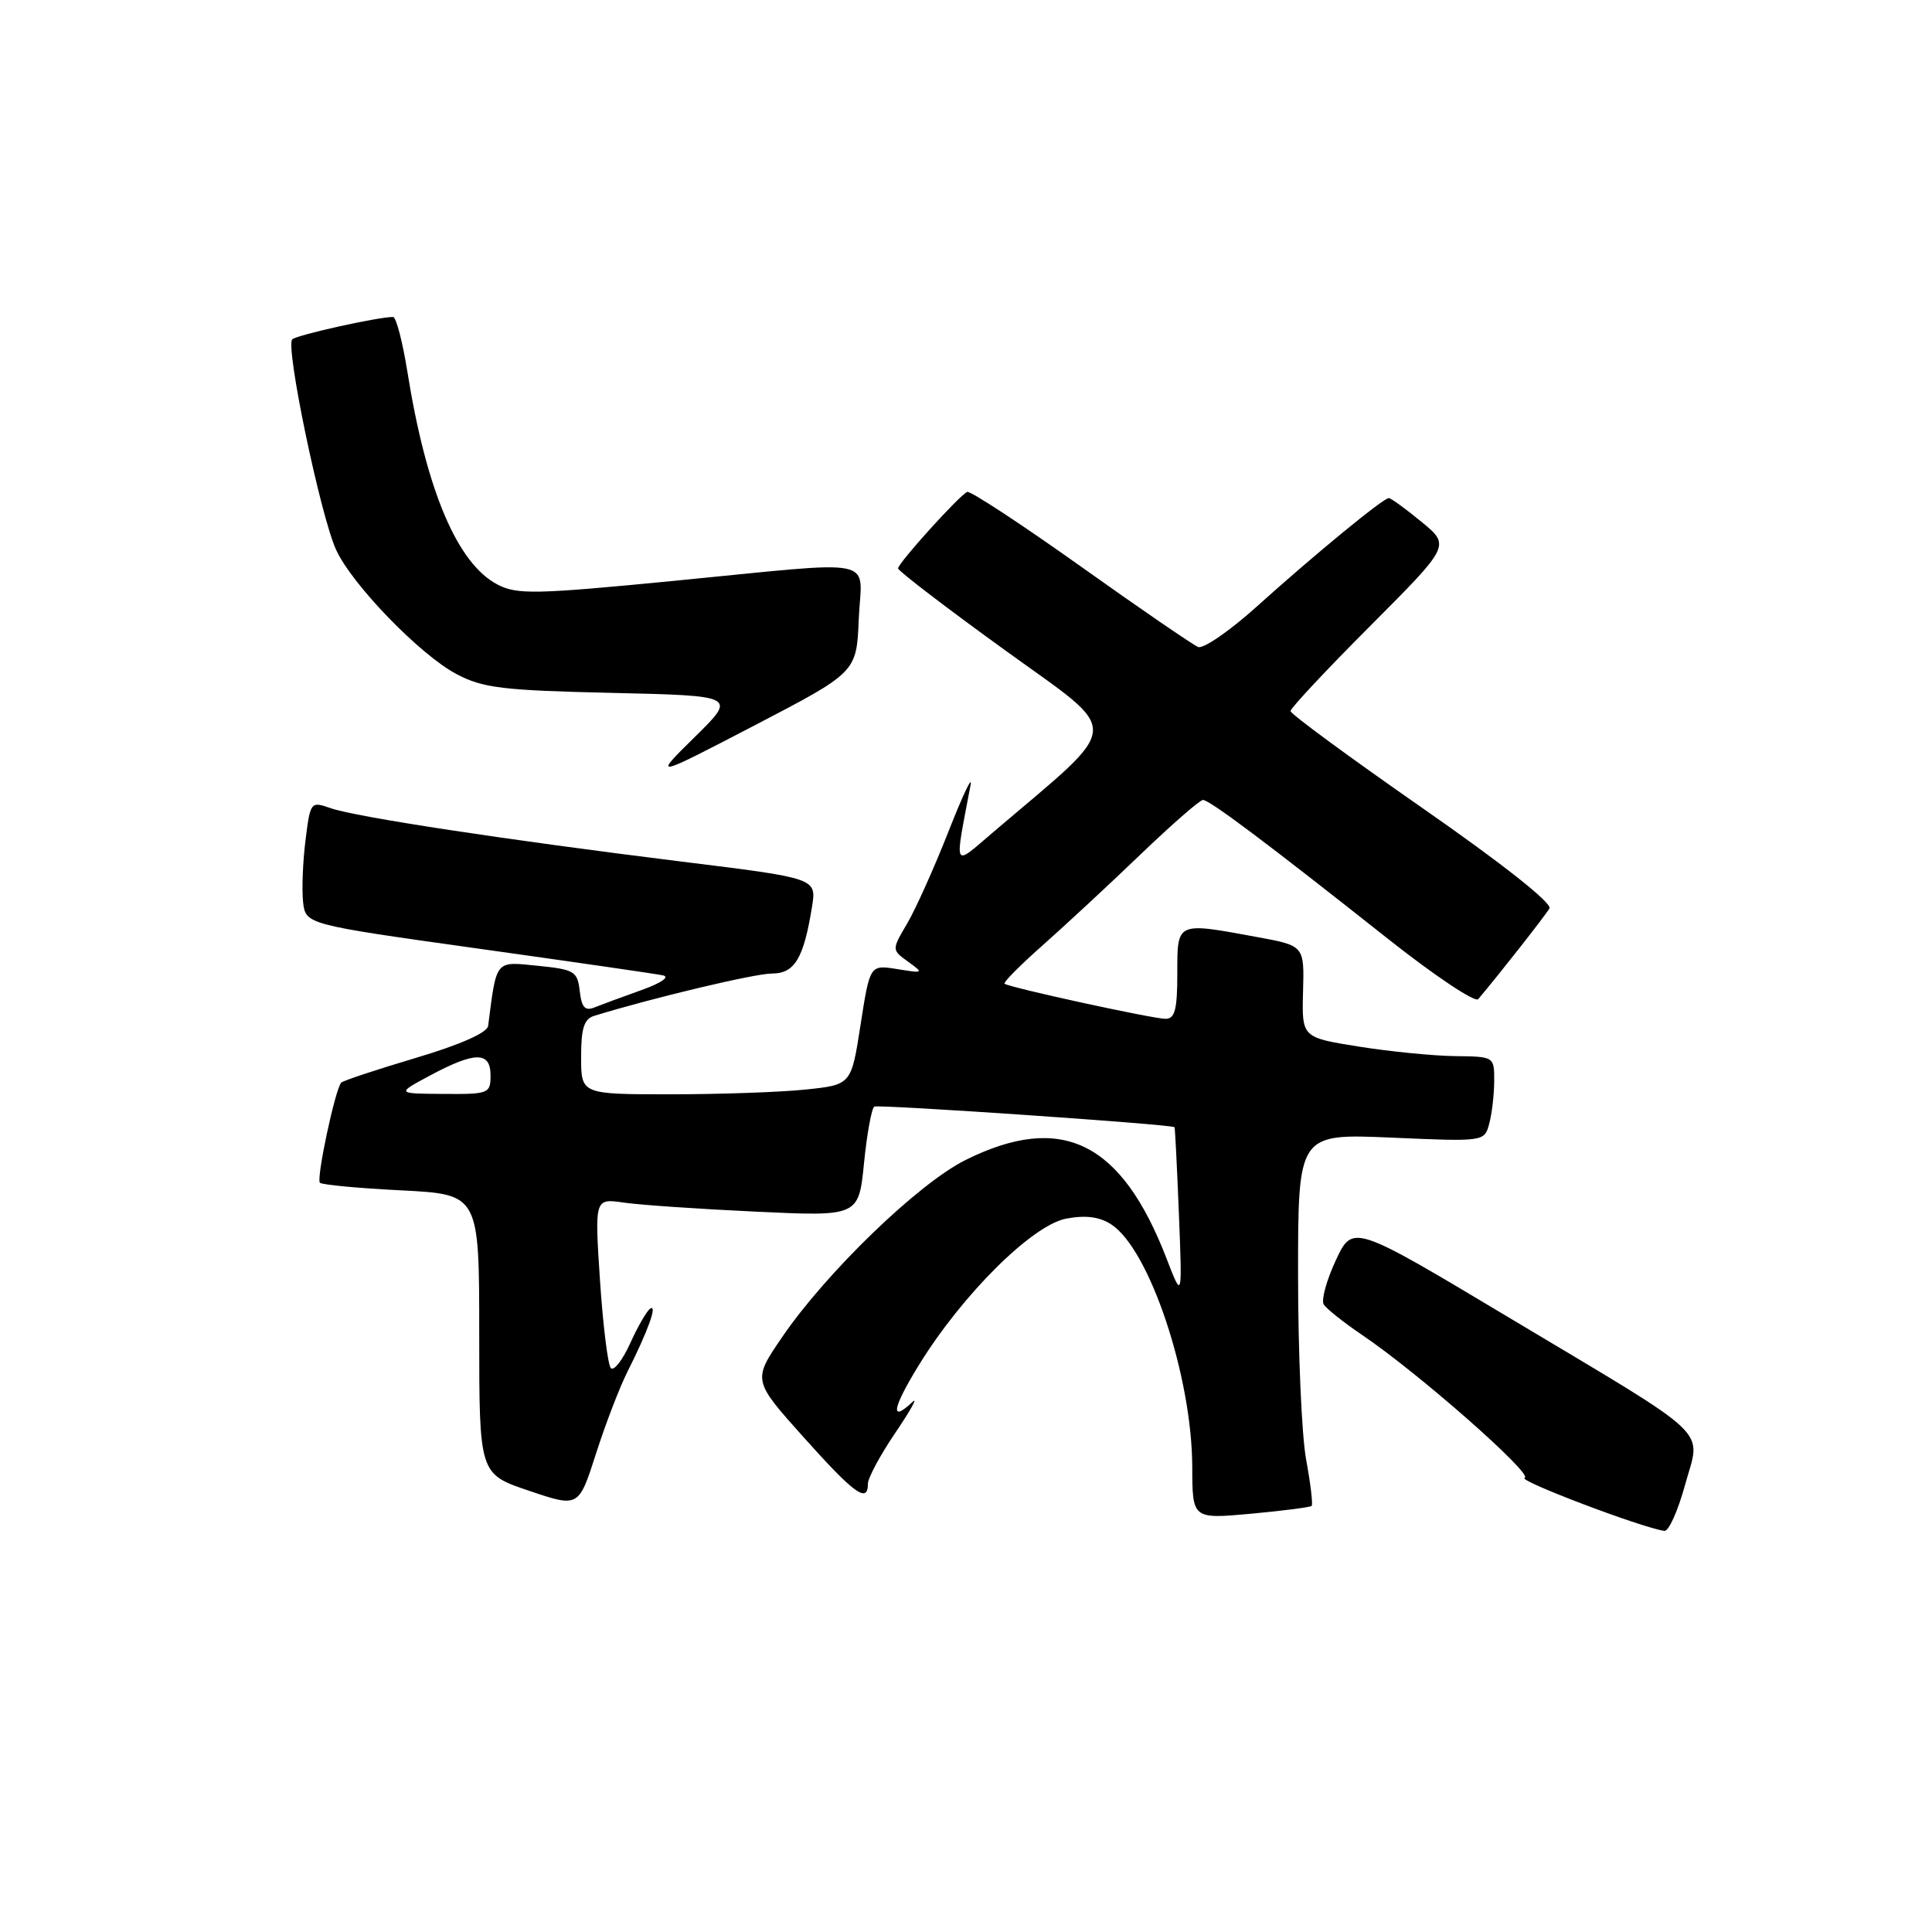 <?xml version="1.0" encoding="UTF-8" standalone="no"?>
<!DOCTYPE svg PUBLIC "-//W3C//DTD SVG 1.1//EN" "http://www.w3.org/Graphics/SVG/1.1/DTD/svg11.dtd" >
<svg xmlns="http://www.w3.org/2000/svg" xmlns:xlink="http://www.w3.org/1999/xlink" version="1.1" viewBox="0 0 256 256">
 <g >
 <path fill="currentColor"
d=" M 223.28 196.75 C 225.38 189.08 227.45 191.04 199.87 174.54 C 179.25 162.20 179.25 162.20 177.00 167.00 C 175.77 169.64 175.05 172.27 175.40 172.84 C 175.76 173.42 178.04 175.23 180.46 176.87 C 187.89 181.88 203.27 195.41 202.02 195.83 C 201.02 196.16 217.53 202.43 220.54 202.85 C 221.11 202.93 222.34 200.19 223.28 196.75 Z  M 173.80 199.54 C 173.98 199.35 173.66 196.59 173.07 193.41 C 172.48 190.23 172.00 179.21 172.00 168.92 C 172.00 150.21 172.00 150.21 184.35 150.74 C 196.69 151.28 196.69 151.28 197.33 148.89 C 197.69 147.57 197.98 145.04 197.99 143.25 C 198.00 140.00 198.00 140.00 192.75 139.94 C 189.86 139.90 184.12 139.33 180.00 138.67 C 172.50 137.47 172.50 137.47 172.66 131.39 C 172.83 125.31 172.83 125.31 166.55 124.16 C 155.82 122.18 156.00 122.10 156.00 129.00 C 156.00 133.77 155.68 135.00 154.44 135.00 C 152.79 135.00 133.77 130.86 133.11 130.35 C 132.90 130.19 135.15 127.92 138.11 125.30 C 141.07 122.68 146.91 117.27 151.07 113.27 C 155.24 109.27 158.98 106.00 159.40 106.00 C 160.28 106.00 167.95 111.76 183.81 124.32 C 190.03 129.25 195.46 132.88 195.87 132.39 C 198.56 129.22 204.77 121.31 205.31 120.37 C 205.71 119.69 199.11 114.47 188.48 107.07 C 178.87 100.38 171.00 94.60 171.00 94.22 C 171.00 93.84 175.76 88.75 181.59 82.91 C 192.18 72.29 192.18 72.29 188.36 69.15 C 186.26 67.42 184.31 66.00 184.02 66.00 C 183.29 66.00 174.24 73.43 166.54 80.36 C 162.96 83.59 159.46 86.00 158.76 85.73 C 158.07 85.45 151.06 80.65 143.20 75.05 C 135.33 69.45 128.56 65.01 128.16 65.18 C 127.11 65.64 119.00 74.61 119.00 75.32 C 119.00 75.64 125.37 80.52 133.16 86.15 C 148.89 97.53 149.03 95.42 131.60 110.27 C 126.18 114.88 126.45 115.43 128.61 104.00 C 128.87 102.62 127.55 105.41 125.67 110.20 C 123.79 114.98 121.33 120.46 120.20 122.38 C 118.15 125.86 118.15 125.86 120.33 127.43 C 122.43 128.95 122.38 128.98 118.89 128.41 C 115.27 127.83 115.27 127.83 114.03 135.78 C 112.80 143.74 112.80 143.74 106.75 144.37 C 103.43 144.72 95.37 145.00 88.85 145.00 C 77.00 145.00 77.00 145.00 77.00 140.07 C 77.00 136.24 77.39 135.01 78.75 134.60 C 86.49 132.22 100.01 129.00 102.27 129.00 C 105.30 129.00 106.49 127.01 107.60 120.13 C 108.20 116.37 108.20 116.37 90.35 114.17 C 67.02 111.28 47.19 108.26 43.82 107.09 C 41.16 106.16 41.12 106.22 40.48 111.35 C 40.12 114.22 39.98 117.89 40.16 119.52 C 40.50 122.49 40.50 122.49 63.34 125.69 C 75.90 127.45 86.93 129.04 87.84 129.24 C 88.80 129.44 87.60 130.26 85.00 131.19 C 82.53 132.07 79.75 133.10 78.82 133.47 C 77.52 134.00 77.08 133.53 76.82 131.33 C 76.52 128.70 76.12 128.46 71.25 127.97 C 65.56 127.40 65.82 127.07 64.68 135.94 C 64.57 136.84 60.97 138.43 55.09 140.18 C 49.92 141.72 45.48 143.19 45.22 143.45 C 44.43 144.24 41.88 156.21 42.39 156.72 C 42.66 156.99 47.52 157.45 53.19 157.73 C 63.50 158.26 63.50 158.26 63.50 176.78 C 63.50 195.31 63.50 195.31 70.09 197.53 C 76.68 199.76 76.68 199.76 78.97 192.63 C 80.22 188.71 82.11 183.80 83.16 181.72 C 85.82 176.45 87.15 172.79 86.17 173.39 C 85.72 173.67 84.52 175.74 83.51 177.98 C 82.49 180.23 81.34 181.71 80.94 181.28 C 80.54 180.85 79.90 175.62 79.50 169.64 C 78.79 158.79 78.79 158.79 82.65 159.35 C 84.77 159.66 92.64 160.20 100.14 160.55 C 113.78 161.19 113.78 161.19 114.49 154.09 C 114.88 150.19 115.50 146.83 115.85 146.63 C 116.42 146.32 155.29 148.98 155.63 149.36 C 155.70 149.43 155.96 154.60 156.21 160.84 C 156.66 172.17 156.66 172.17 154.58 166.78 C 148.60 151.26 140.69 147.38 127.95 153.70 C 121.69 156.81 109.46 168.63 103.62 177.20 C 99.73 182.90 99.73 182.90 106.49 190.45 C 113.21 197.96 115.00 199.26 115.00 196.61 C 115.00 195.85 116.63 192.81 118.63 189.86 C 120.63 186.91 121.66 185.06 120.93 185.75 C 117.89 188.61 118.22 186.62 121.75 180.89 C 127.49 171.55 136.78 162.32 141.29 161.47 C 143.88 160.99 145.69 161.23 147.26 162.25 C 152.34 165.58 157.95 182.41 157.98 194.39 C 158.00 201.28 158.00 201.28 165.73 200.58 C 169.98 200.19 173.61 199.72 173.80 199.54 Z  M 113.79 82.04 C 114.14 73.66 117.11 74.26 89.16 76.98 C 71.00 78.75 68.52 78.80 65.95 77.47 C 60.61 74.71 56.50 65.03 53.98 49.25 C 53.34 45.26 52.49 42.00 52.08 42.00 C 50.07 42.00 39.40 44.37 38.73 44.96 C 37.77 45.81 42.45 68.28 44.53 72.84 C 46.63 77.45 55.66 86.77 60.49 89.32 C 64.00 91.17 66.58 91.48 81.06 91.81 C 97.62 92.19 97.62 92.19 92.06 97.66 C 86.50 103.13 86.50 103.13 100.00 96.11 C 113.50 89.08 113.50 89.08 113.79 82.04 Z  M 57.00 142.50 C 62.96 139.31 65.00 139.31 65.00 142.50 C 65.00 144.90 64.76 145.00 58.75 144.95 C 52.50 144.91 52.50 144.91 57.00 142.50 Z "/>
</g>
</svg>